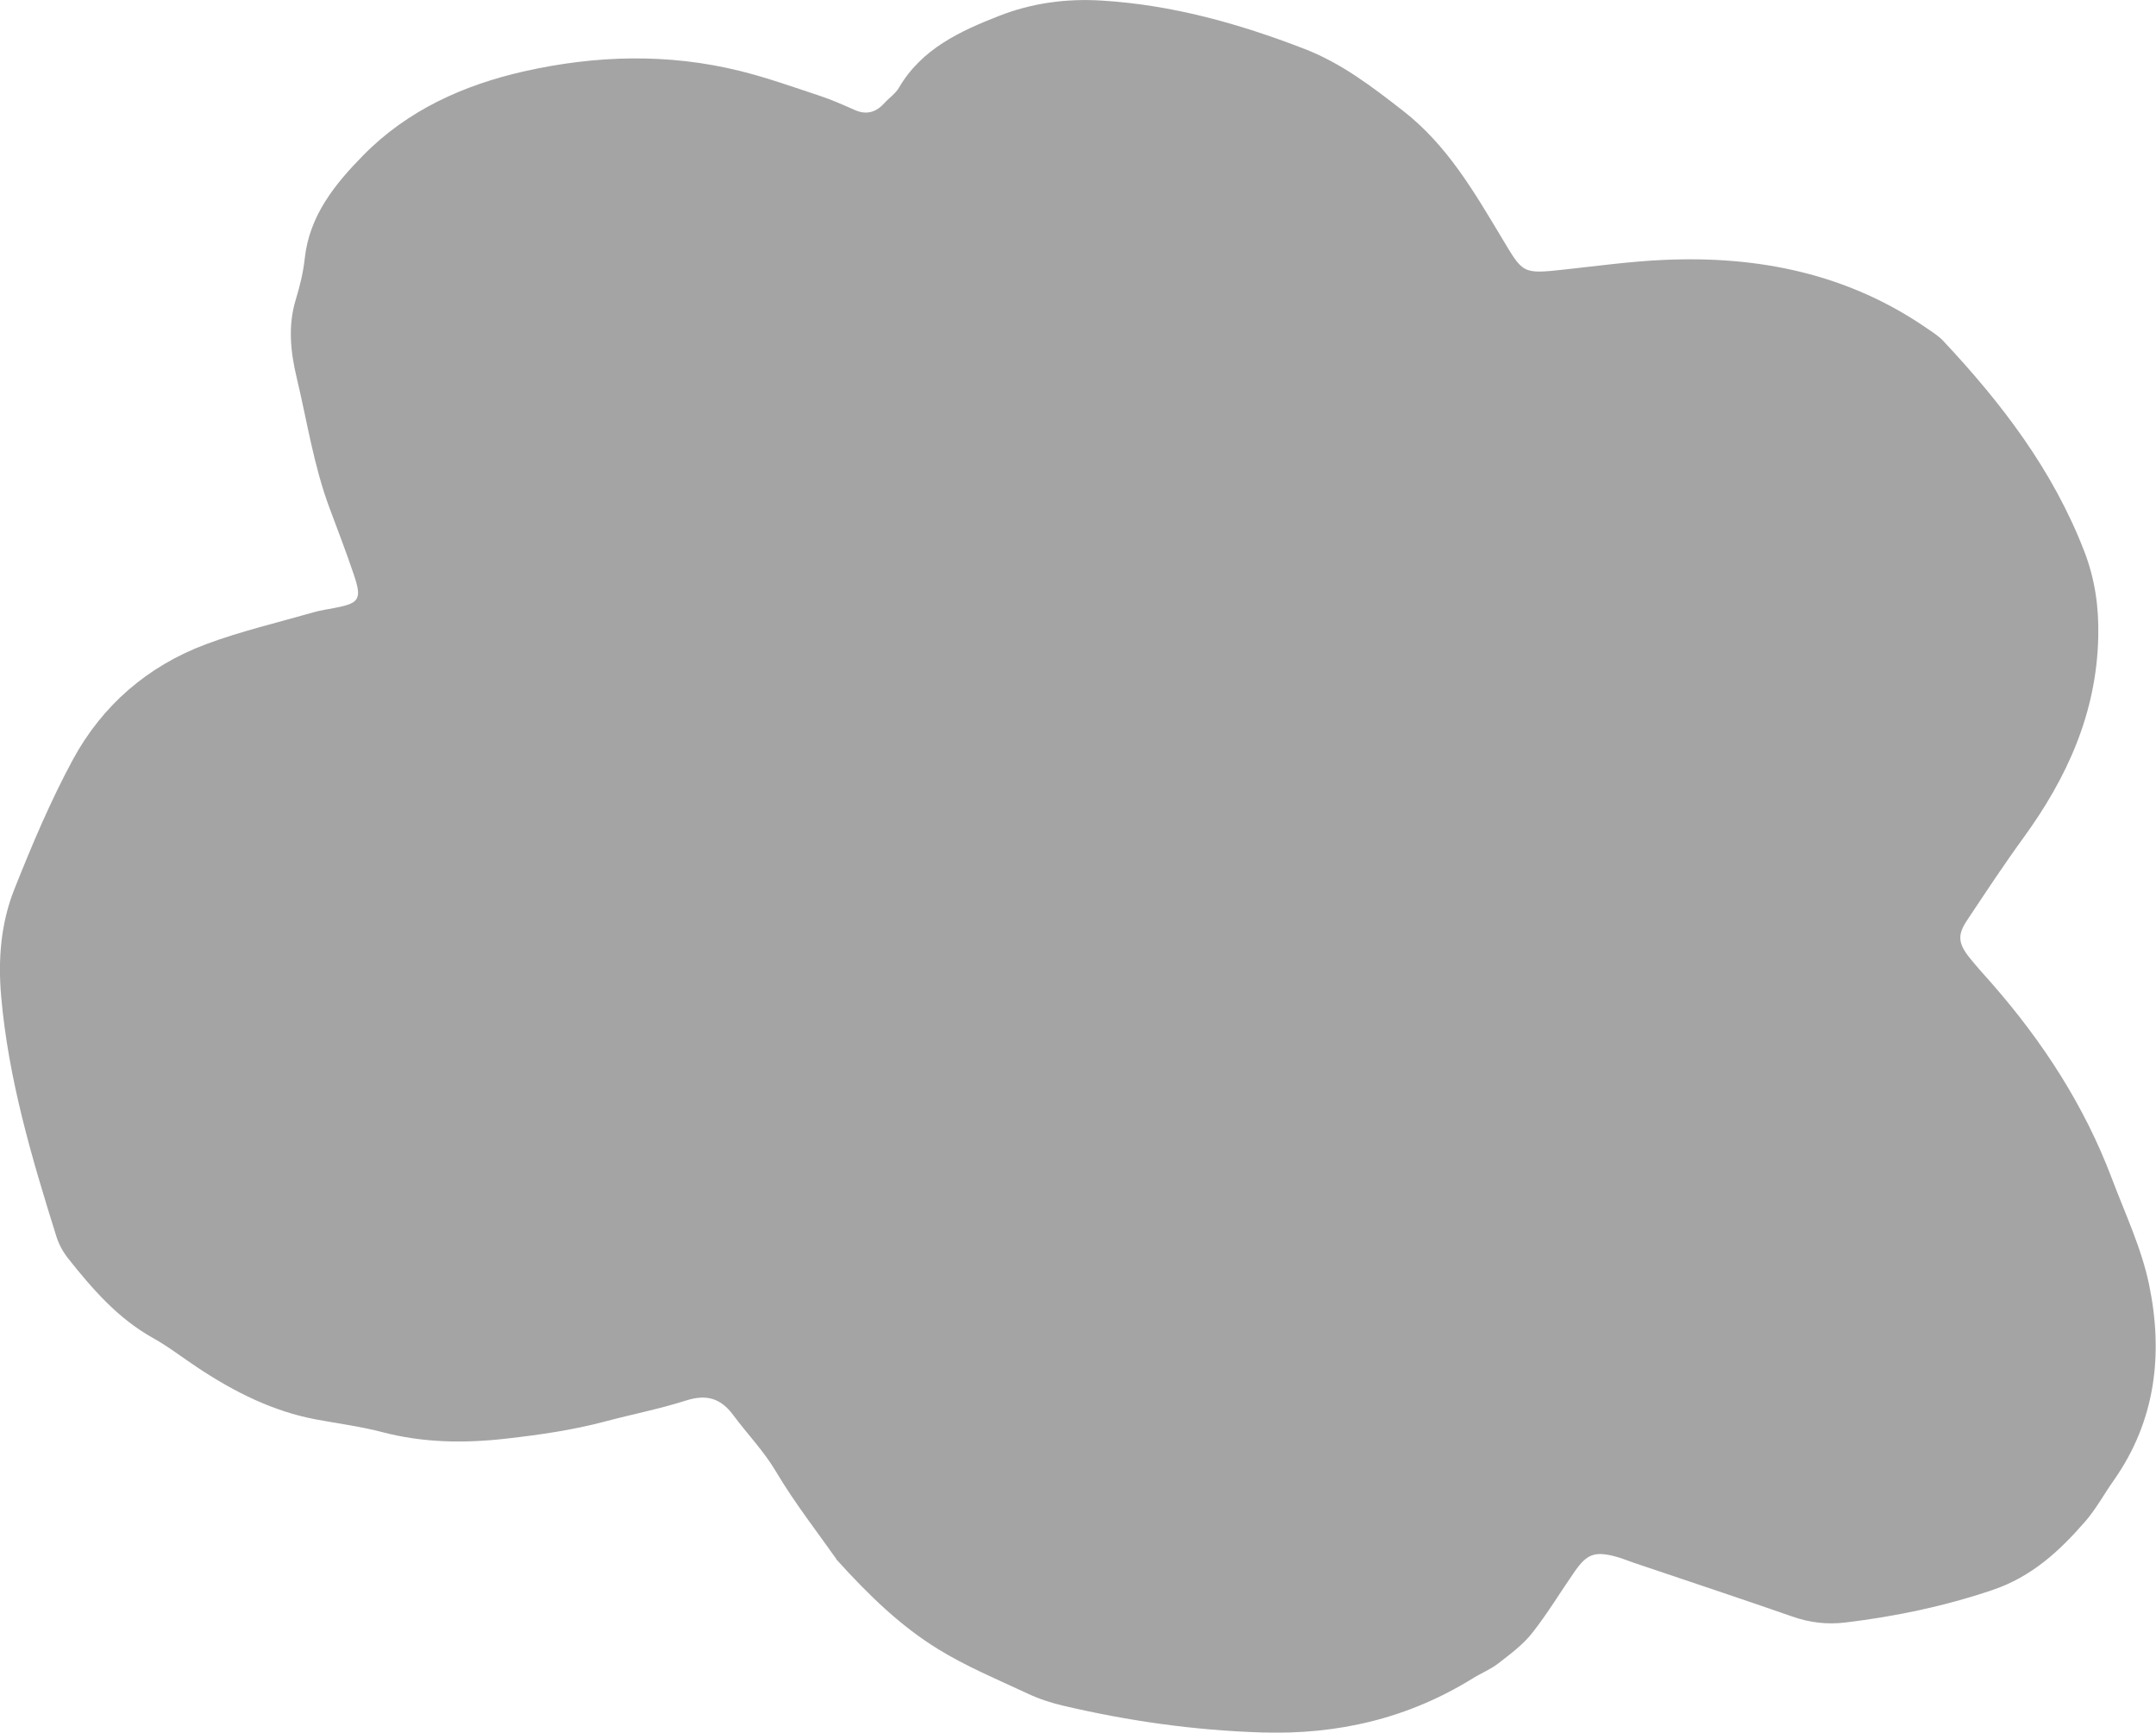 <?xml version="1.0" encoding="UTF-8"?><svg xmlns="http://www.w3.org/2000/svg" viewBox="0 0 268.03 215.34"><defs><style>.d{fill:#a4a4a4;}</style></defs><g id="a"/><g id="b"><g id="c"><path class="d" d="M103.96,193.75c-2.21-3.15-5.11-6.85-7.49-10.85-1.53-2.58-3.57-4.67-5.32-7.03-1.56-2.11-3.35-2.61-5.88-1.8-3.29,1.05-6.7,1.71-10.04,2.6-4.03,1.07-8.13,1.66-12.28,2.13-5.24,.6-10.35,.53-15.48-.82-2.68-.7-5.44-1.05-8.17-1.56-5.39-1.01-10.16-3.42-14.68-6.41-1.88-1.24-3.67-2.64-5.63-3.73-4.35-2.43-7.52-6.09-10.54-9.9-.63-.8-1.15-1.76-1.45-2.73-3.06-9.77-5.97-19.57-6.86-29.86-.4-4.59-.03-9.07,1.65-13.29,2.18-5.47,4.48-10.94,7.28-16.11,3.66-6.74,9.31-11.62,16.53-14.32,4.37-1.63,8.96-2.7,13.45-3.99,.83-.24,1.7-.35,2.55-.52,3.09-.59,3.42-1.07,2.38-4.16-.94-2.79-2-5.54-3.03-8.3-1.95-5.23-2.77-10.73-4.06-16.12-.77-3.23-1.12-6.47-.12-9.75,.5-1.65,.93-3.36,1.11-5.07,.57-5.36,3.75-9.27,7.28-12.86,5.51-5.61,12.46-8.73,20.02-10.44,8.91-2,17.89-2.25,26.82-.04,3.35,.83,6.63,2,9.92,3.09,1.48,.49,2.91,1.13,4.34,1.76,1.49,.66,2.68,.27,3.72-.89,.58-.64,1.36-1.16,1.78-1.89,2.83-4.83,7.58-7.01,12.43-8.91,4.06-1.59,8.3-2.18,12.75-1.91,8.78,.53,17.08,2.86,25.21,6,4.58,1.76,8.42,4.7,12.27,7.7,5.49,4.26,8.85,10.09,12.31,15.85,2.63,4.39,2.5,4.45,7.75,3.88,4.14-.45,8.27-1.02,12.42-1.2,11.72-.52,22.78,1.71,32.63,8.49,.71,.49,1.47,.96,2.05,1.58,7.28,7.76,13.66,16.1,17.54,26.17,1.34,3.48,1.82,6.95,1.73,10.67-.22,9.42-3.87,17.45-9.29,24.9-2.44,3.36-4.73,6.83-7.03,10.29-1.21,1.82-1.1,2.86,.36,4.68,.87,1.08,1.81,2.11,2.73,3.15,6.33,7.23,11.5,15.18,14.91,24.21,1.65,4.37,3.7,8.69,4.64,13.22,1.78,8.58,.83,16.91-4.4,24.34-1.2,1.7-2.2,3.56-3.55,5.11-3.2,3.67-6.62,6.85-11.53,8.51-5.98,2.02-12.02,3.28-18.24,4.03-2.29,.28-4.46,.03-6.64-.74-6.55-2.28-13.13-4.46-19.7-6.68-.82-.28-1.63-.62-2.47-.83-2.43-.59-3.38-.23-4.86,1.89-1.78,2.55-3.39,5.25-5.32,7.69-1.15,1.46-2.72,2.61-4.21,3.77-.95,.74-2.1,1.19-3.13,1.83-8.05,4.99-16.8,7.04-26.26,6.74-8.37-.26-16.58-1.42-24.7-3.33-1.51-.35-3.02-.85-4.42-1.51-3.77-1.76-7.65-3.37-11.17-5.55-4.57-2.82-8.47-6.55-12.64-11.17Z"/></g></g></svg>
